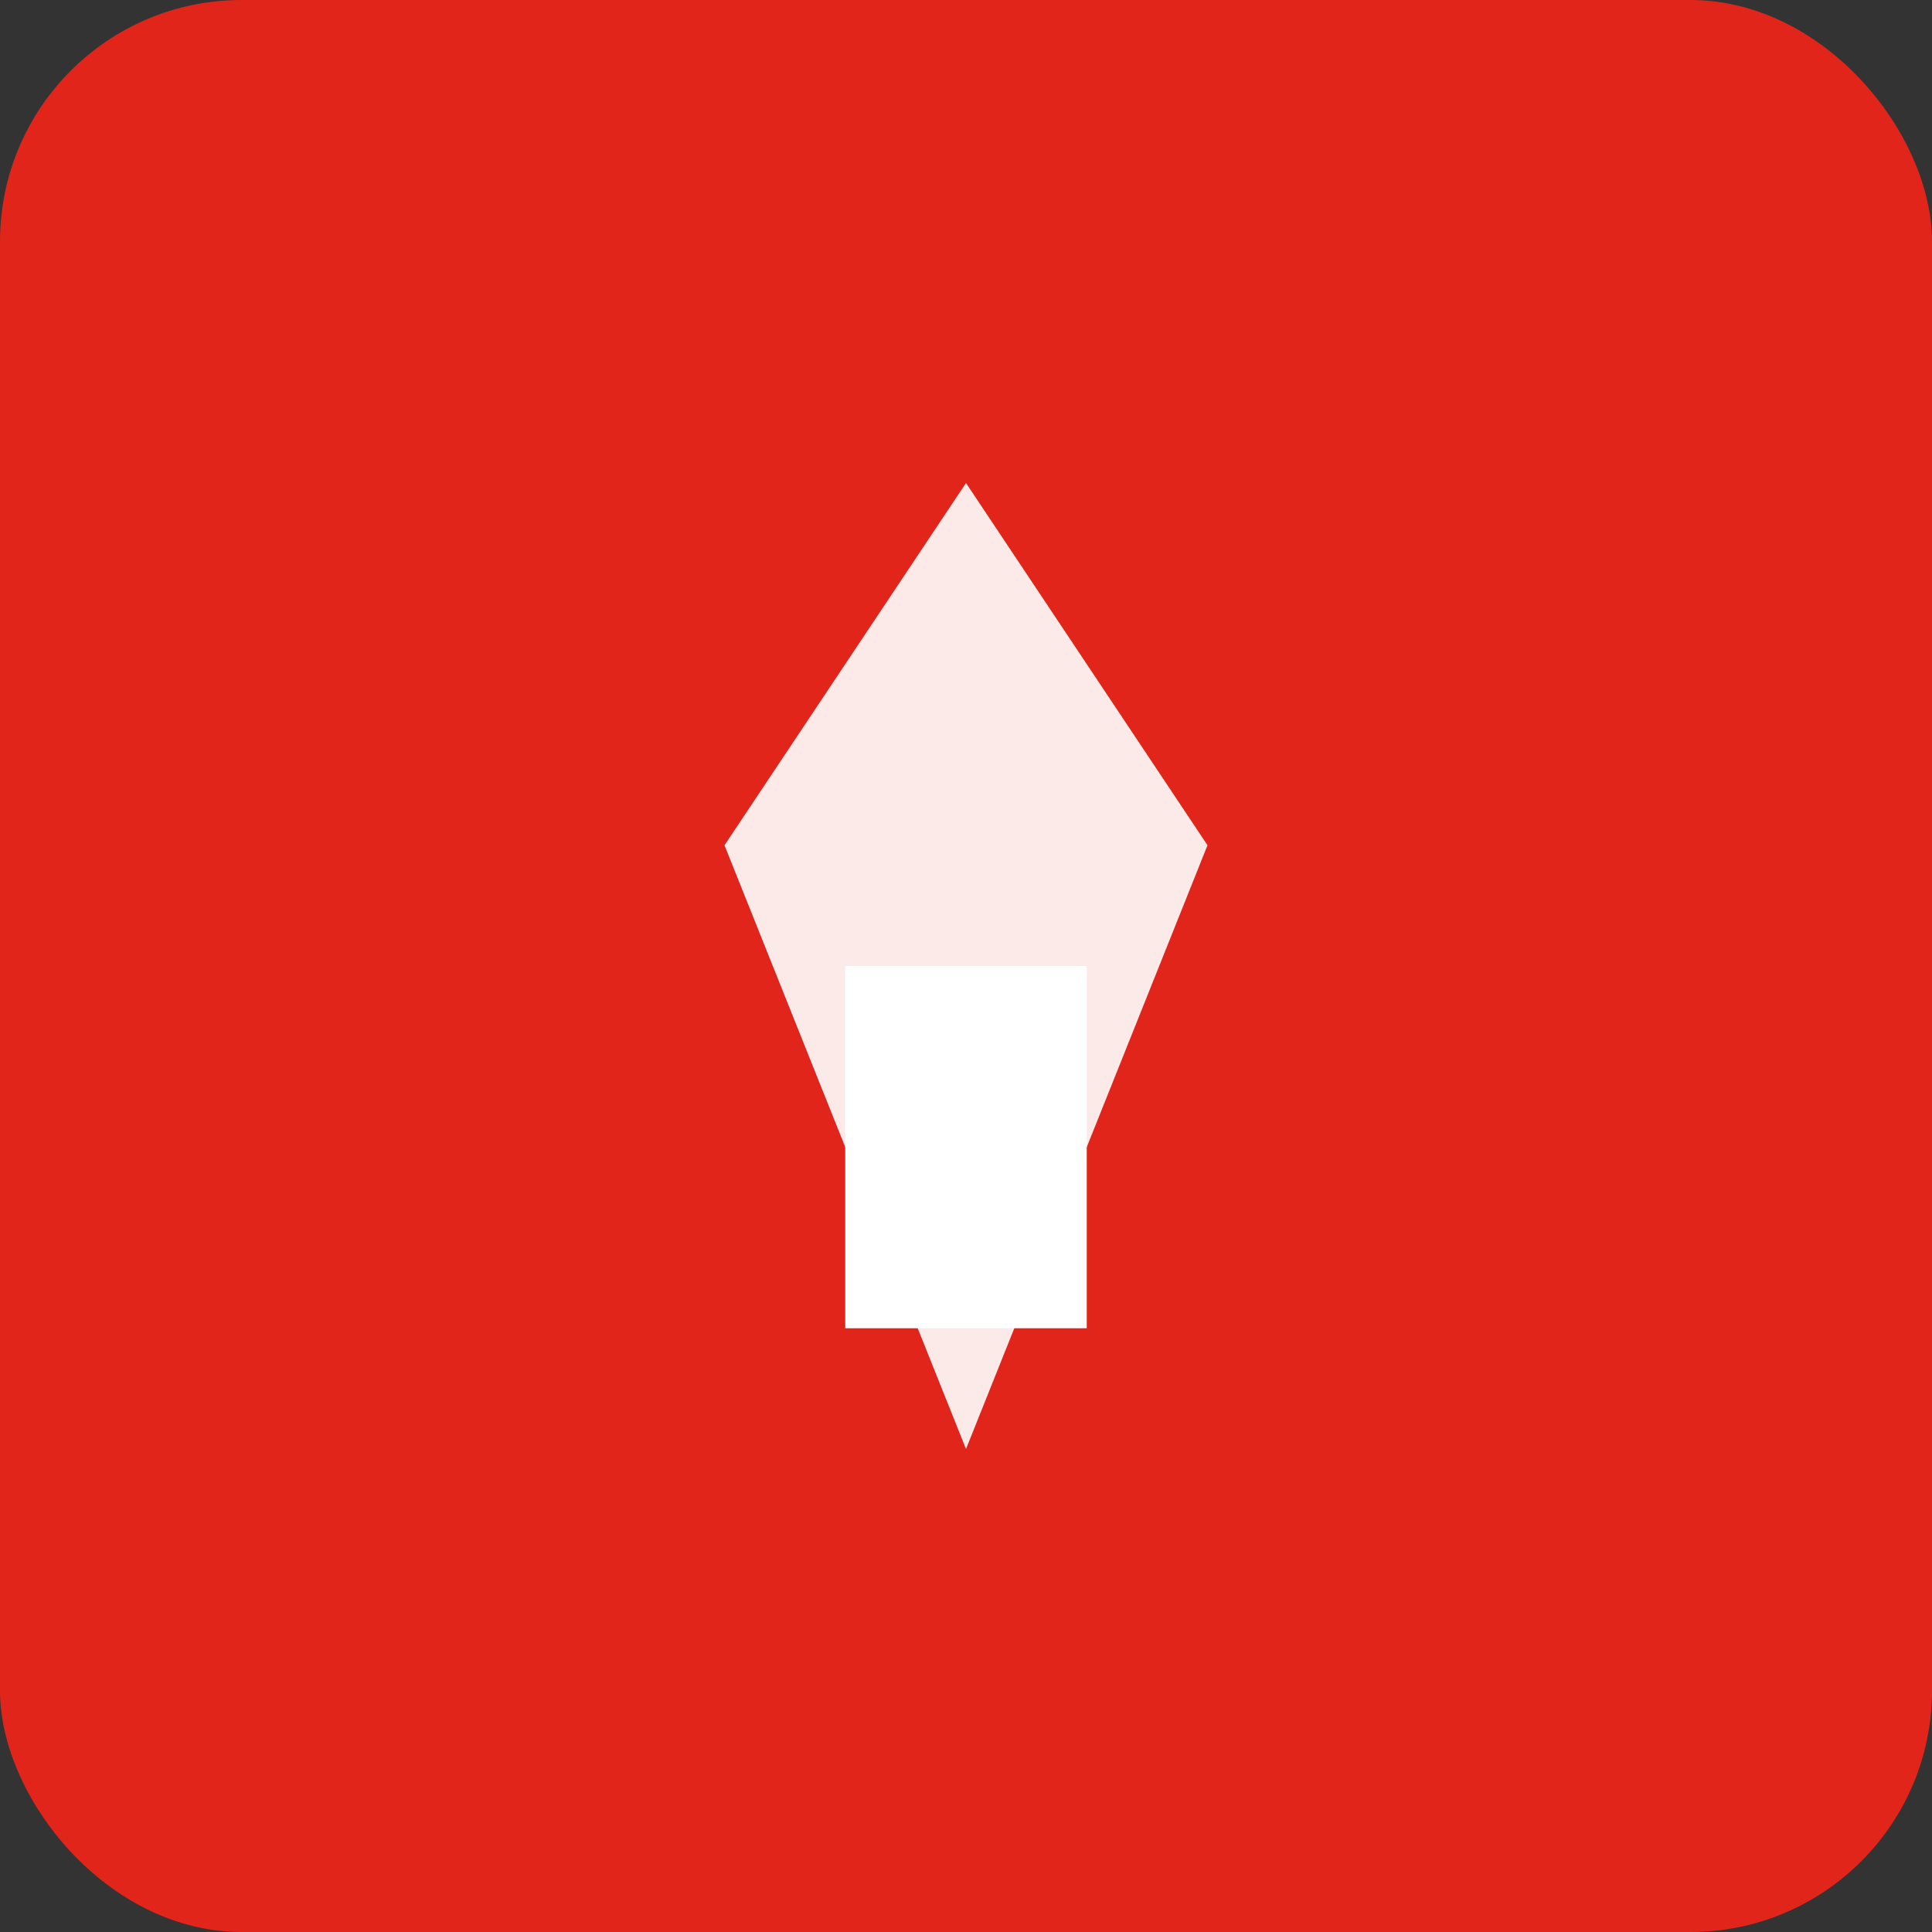 <svg width="16" height="16" viewBox="0 0 16 16" fill="none" xmlns="http://www.w3.org/2000/svg">
    <rect x="0" y="0" width="16" height="16" fill="#333333" stroke="none"/>
    <rect width="16" height="16" rx="2" fill="#E1251B"/>
    <path d="M8 4L10 7L8 12L6 7L8 4Z" fill="white" fill-opacity="0.9"/>
    <rect x="7" y="8" width="2" height="3" fill="white"/>
</svg>
